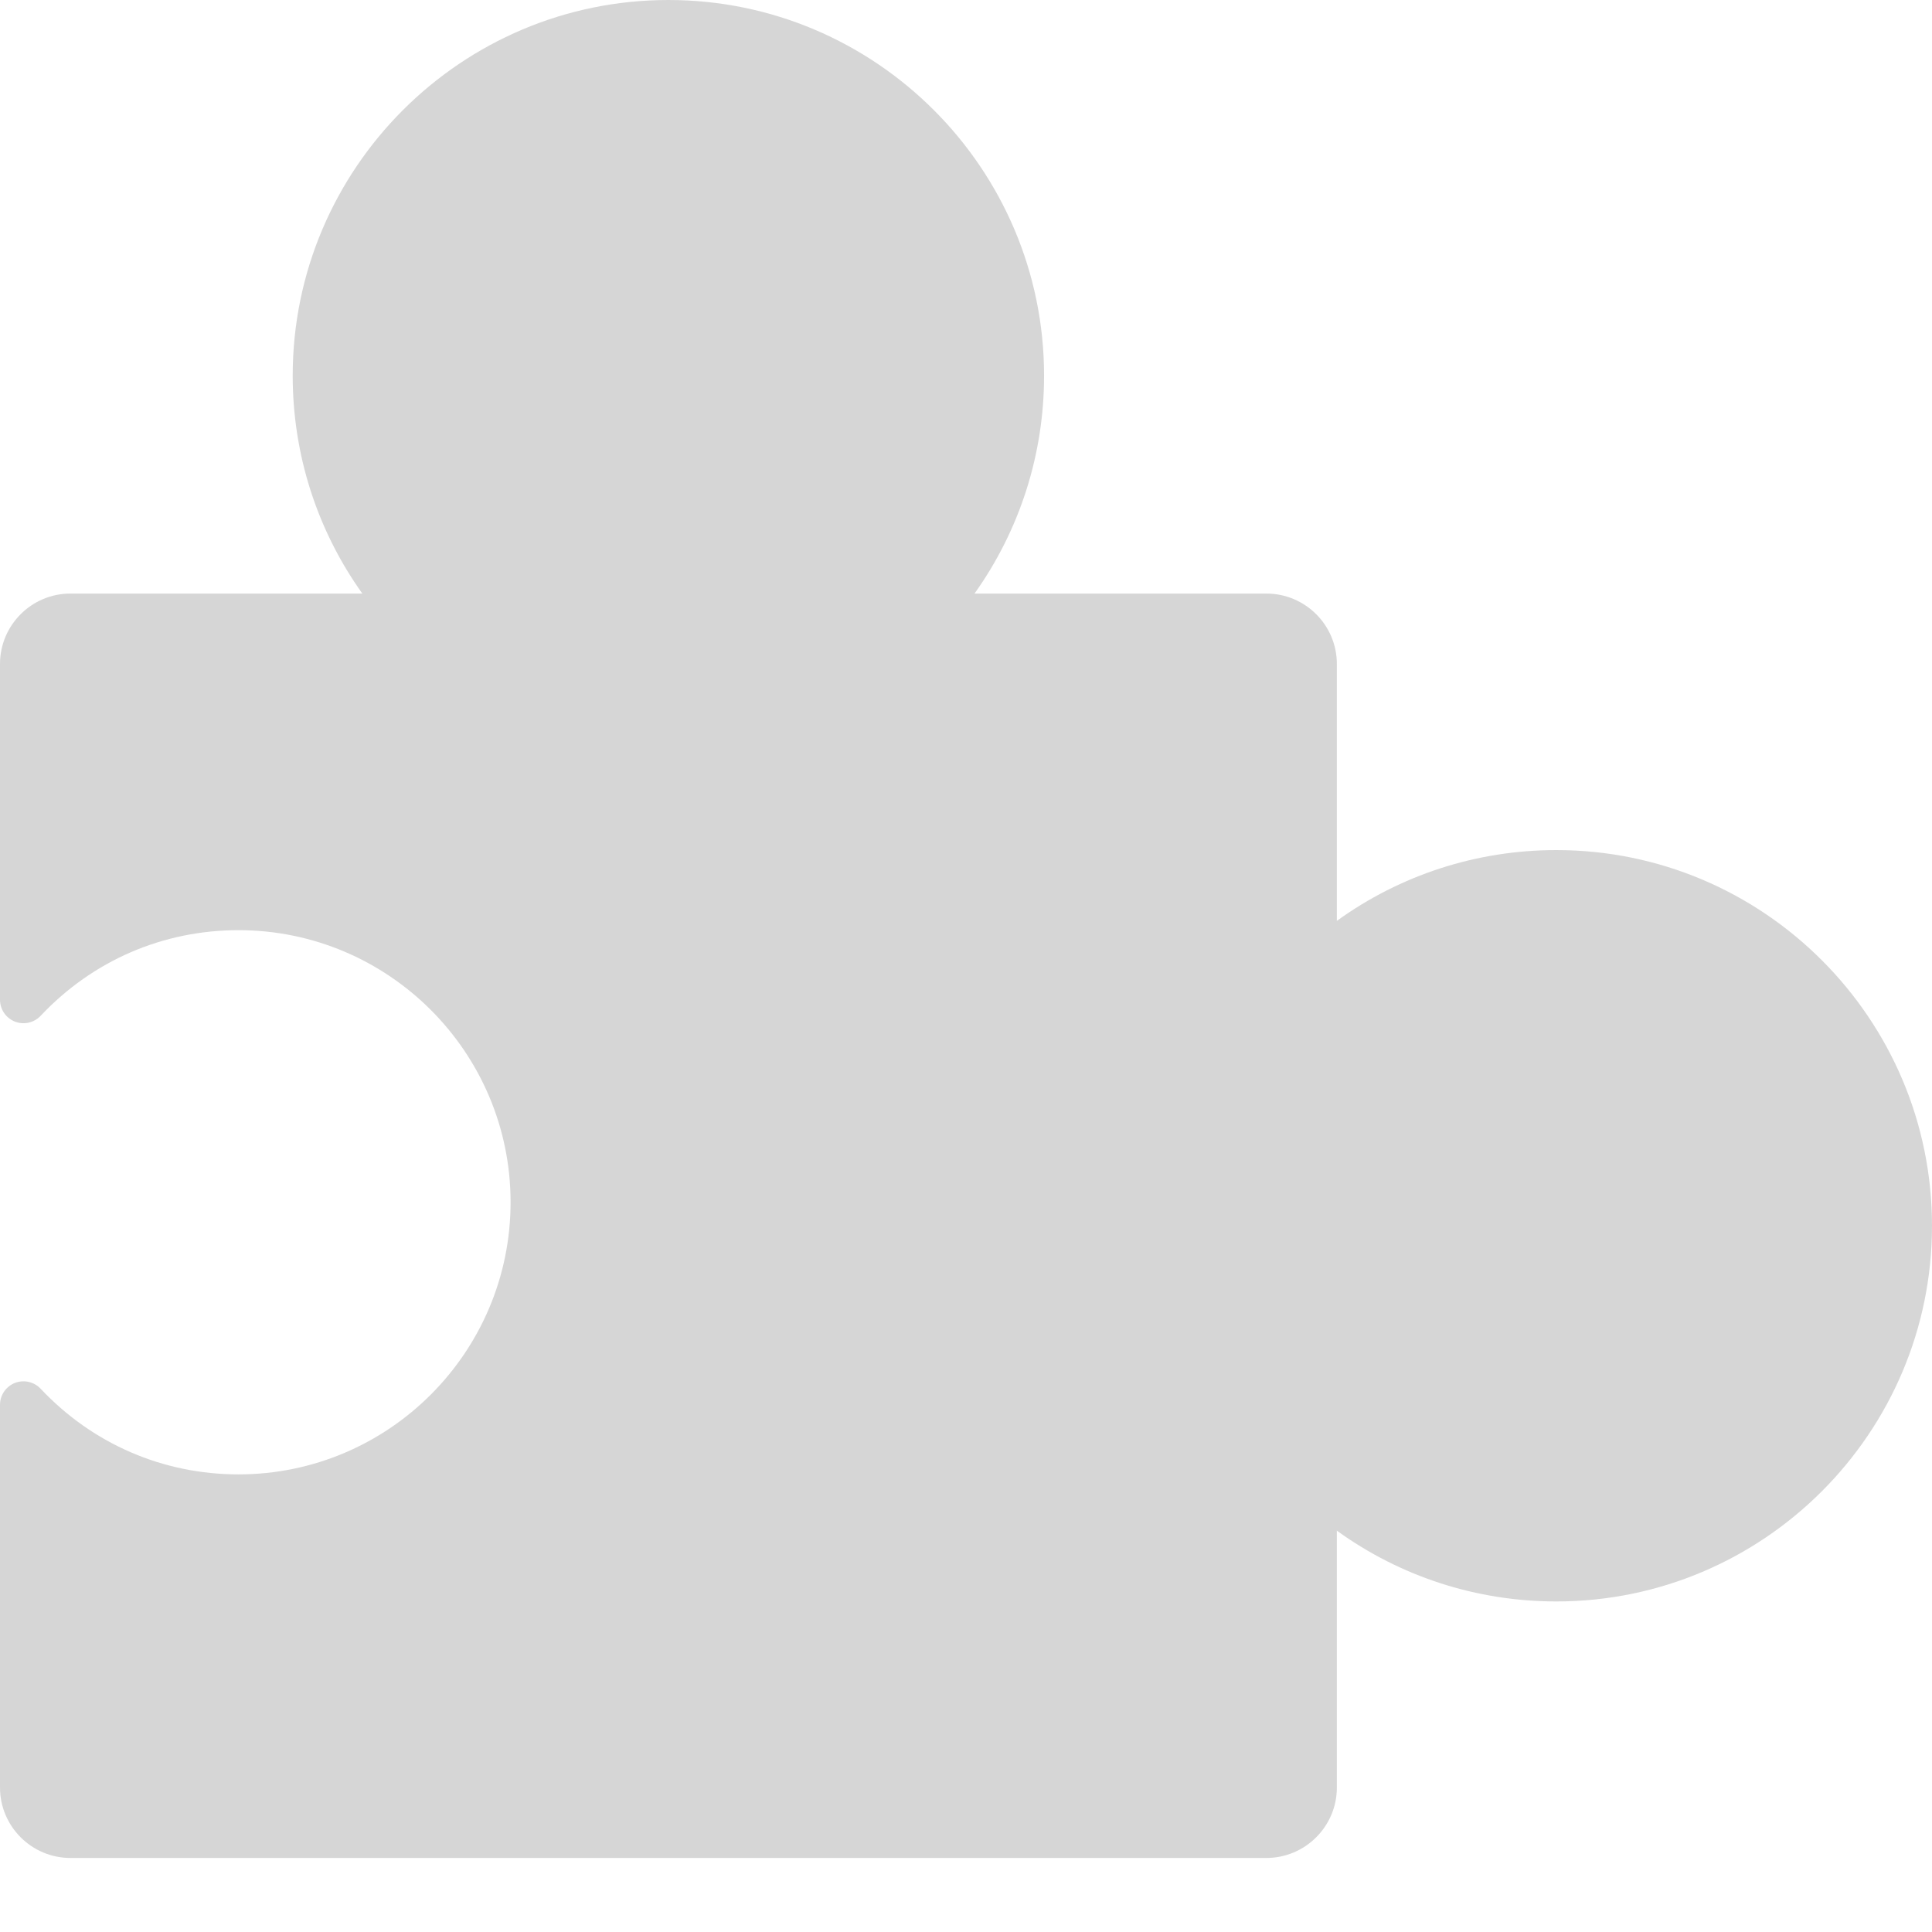 <svg width="22" height="22" viewBox="0 0 22 22" fill="none" xmlns="http://www.w3.org/2000/svg">
<g opacity="0.2">
<path d="M17.722 9.68C16.816 9.68 15.947 9.963 15.223 10.486V7.561C15.223 7.118 14.863 6.759 14.42 6.759H11.097C11.611 6.038 11.889 5.176 11.889 4.278C11.889 1.919 9.97 0 7.611 0C5.252 0 3.333 1.919 3.333 4.278C3.333 5.176 3.611 6.038 4.126 6.759H0.802C0.36 6.759 0 7.118 0 7.561V11.384C0 11.494 0.067 11.592 0.169 11.633C0.271 11.673 0.387 11.647 0.462 11.568C1.055 10.938 1.855 10.592 2.716 10.592C4.425 10.592 5.814 11.982 5.814 13.69C5.814 15.399 4.425 16.789 2.716 16.789C1.855 16.789 1.054 16.442 0.462 15.813C0.387 15.734 0.271 15.708 0.169 15.748C0.067 15.789 0 15.887 0 15.997V20.355C0 20.797 0.36 21.157 0.802 21.157H14.42C14.863 21.157 15.223 20.797 15.223 20.355V17.43C15.947 17.953 16.816 18.236 17.722 18.236C20.081 18.236 22 16.317 22 13.958C22 11.599 20.081 9.68 17.722 9.68Z" fill="#333333"/>
</g>
</svg>
